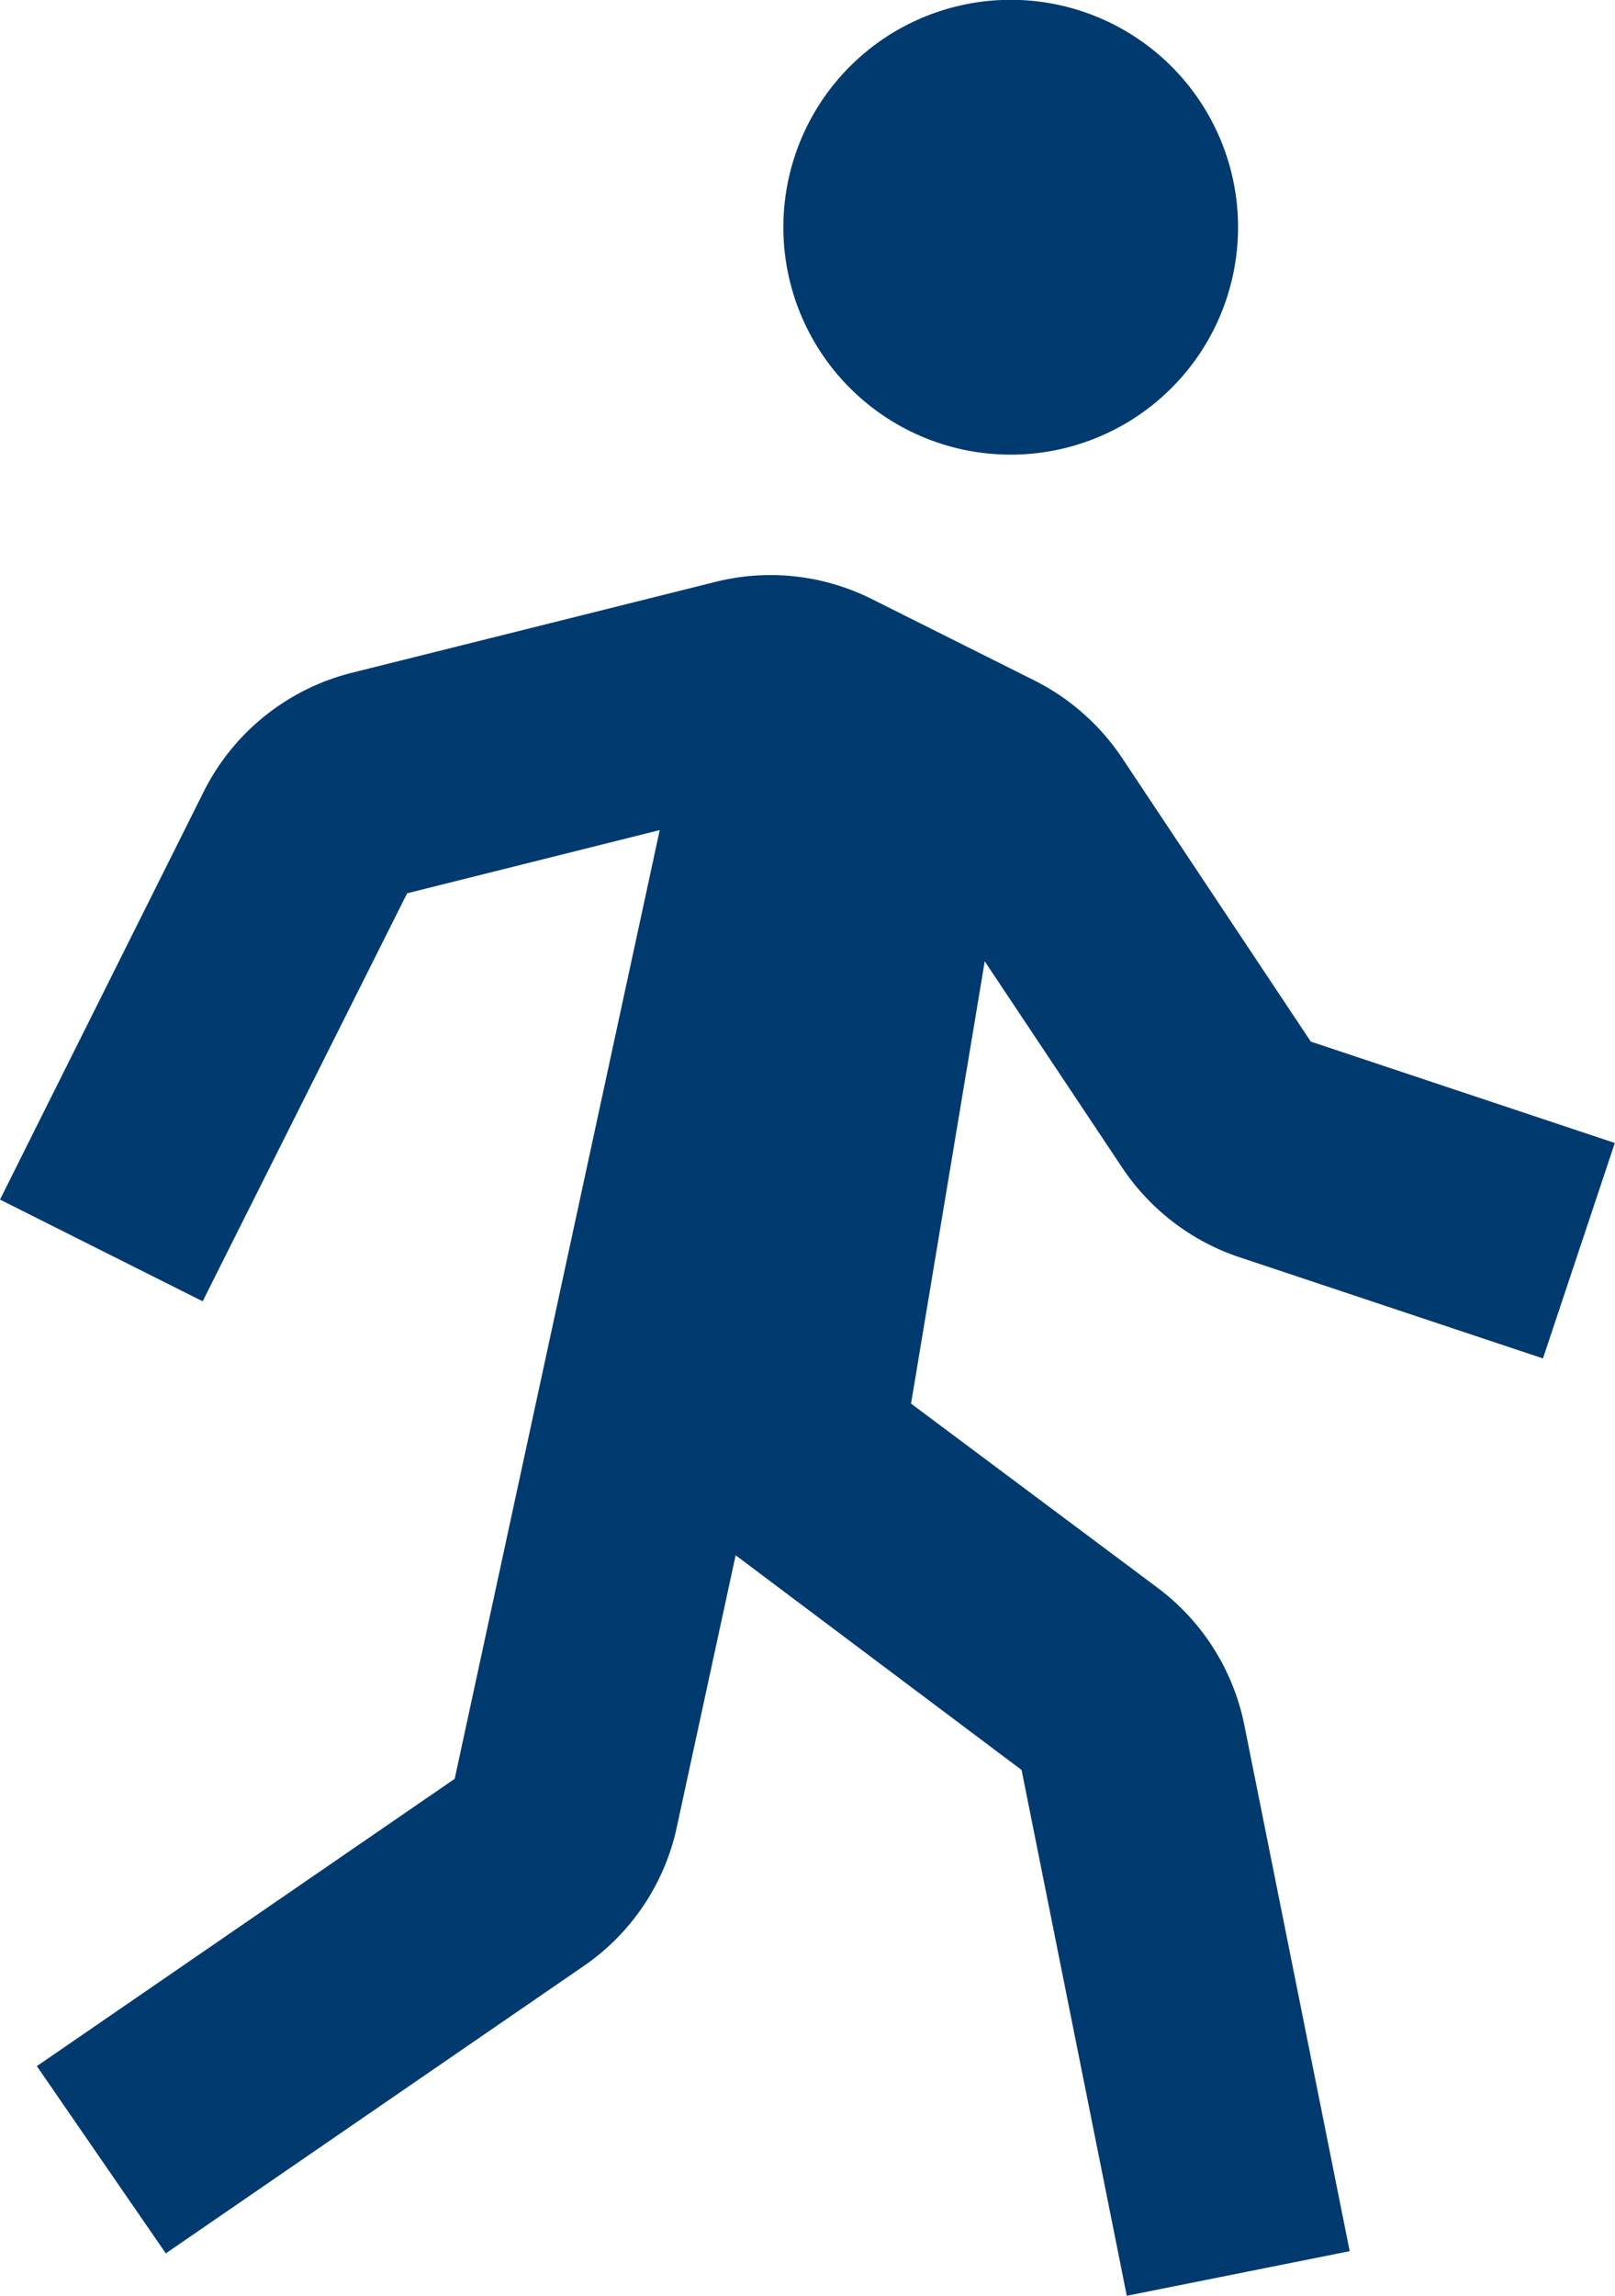 <svg xmlns="http://www.w3.org/2000/svg" width="8.766" height="12.457" viewBox="0 0 8.766 12.457">
  <g id="Group_5153" data-name="Group 5153" transform="translate(-2.532 -1.234)">
    <path id="Vector" d="M1.234,2.467A1.234,1.234,0,1,1,2.467,1.234,1.234,1.234,0,0,1,1.234,2.467Z" transform="translate(6.785 1.234)" fill="#003a6f" style="isolation: isolate"/>
    <path id="Vector-2" data-name="Vector" d="M6.725,3.7l1.65.55.39-1.169-1.65-.55L6.09.991A1.243,1.243,0,0,0,5.616.572L4.731.129a1.227,1.227,0,0,0-.85-.092L1.912.529a1.235,1.235,0,0,0-.806.645L0,3.388l1.1.552L2.21,1.726l1.371-.343L2.468,6.531.2,8.09.9,9.106,3.168,7.547a1.226,1.226,0,0,0,.506-.756l.319-1.473L5.545,6.483l.571,2.853,1.21-.242L6.754,6.239a1.234,1.234,0,0,0-.47-.744l-1.339-1,.4-2.4L6.09,3.213A1.237,1.237,0,0,0,6.725,3.7Z" transform="translate(2.532 4.355)" fill="#003a6f" style="isolation: isolate"/>
  </g>
</svg>
